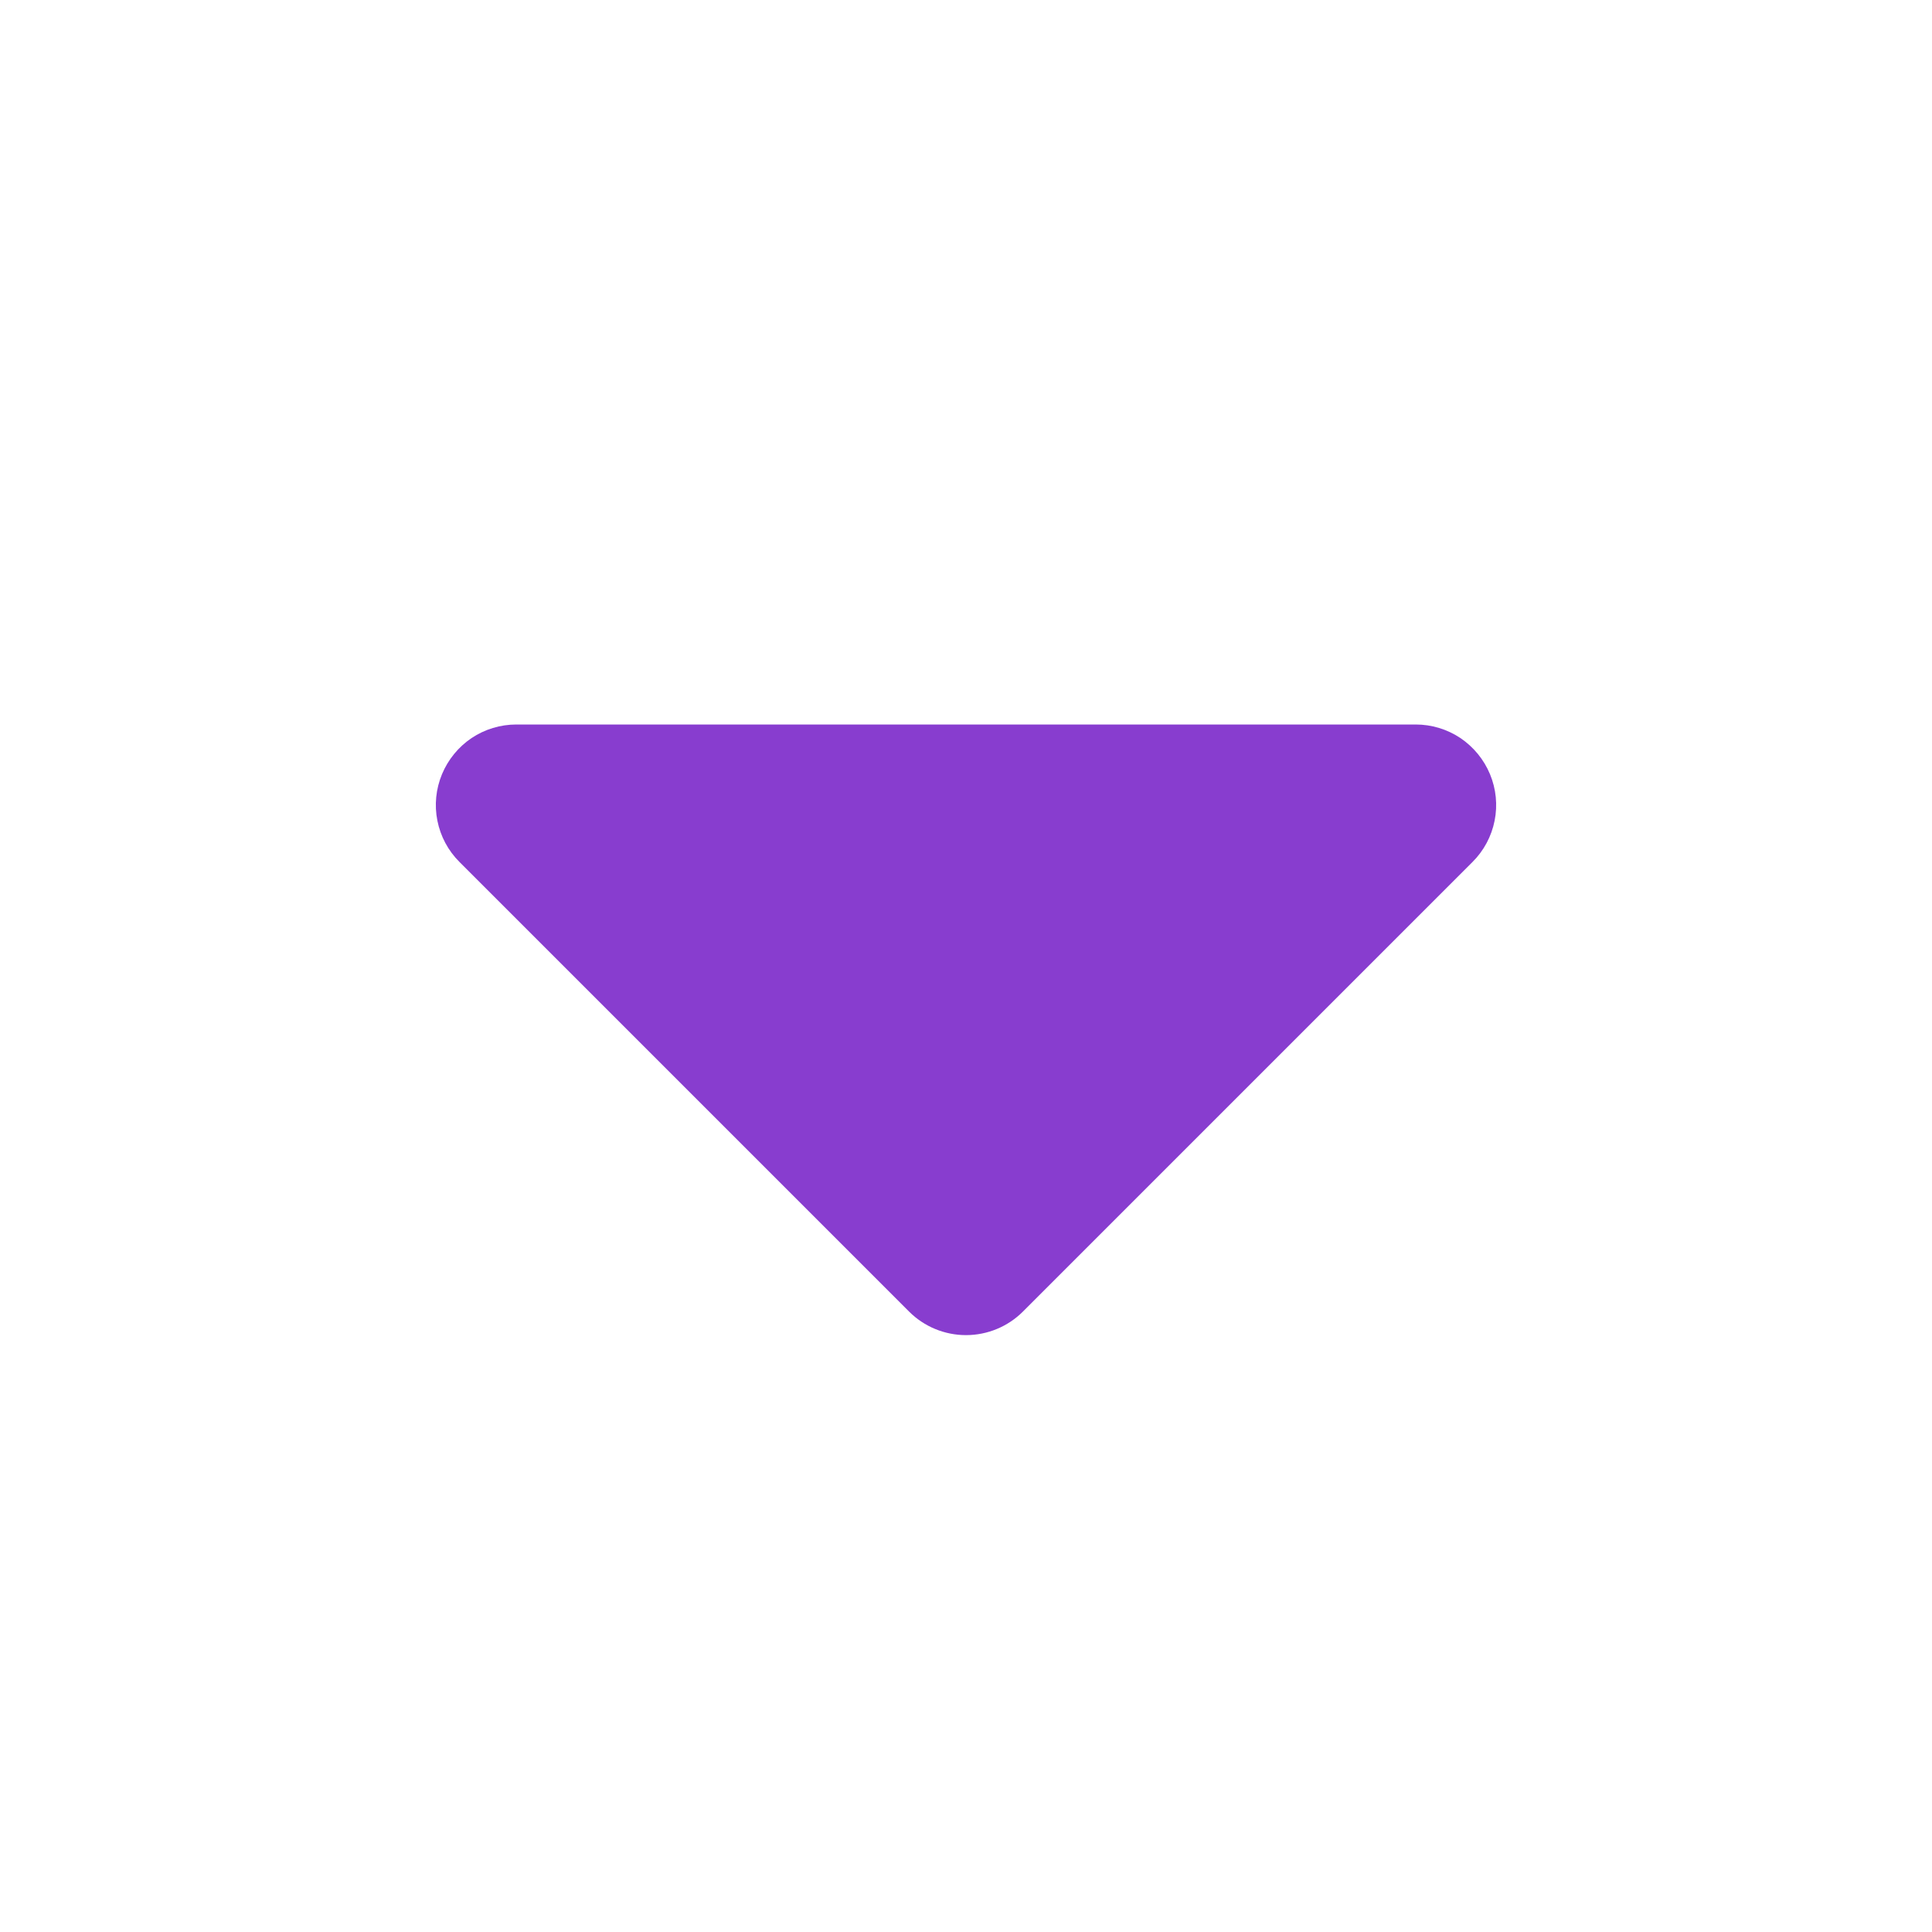 <svg width="18" height="18" viewBox="0 0 18 18" fill="none" xmlns="http://www.w3.org/2000/svg">
<g id="fi-sr-caret-down">
<path id="Vector" d="M4.811 6.75H13.19C13.338 6.75 13.483 6.794 13.606 6.876C13.729 6.959 13.825 7.076 13.882 7.213C13.939 7.35 13.954 7.501 13.925 7.646C13.896 7.792 13.825 7.925 13.72 8.03L9.53 12.22C9.39 12.36 9.199 12.439 9 12.439C8.801 12.439 8.61 12.36 8.47 12.22L4.28 8.03C4.175 7.925 4.104 7.792 4.075 7.646C4.046 7.501 4.061 7.35 4.118 7.213C4.175 7.076 4.271 6.959 4.394 6.876C4.517 6.794 4.662 6.75 4.811 6.75Z" fill="#883DCF"/>
</g>
</svg>
